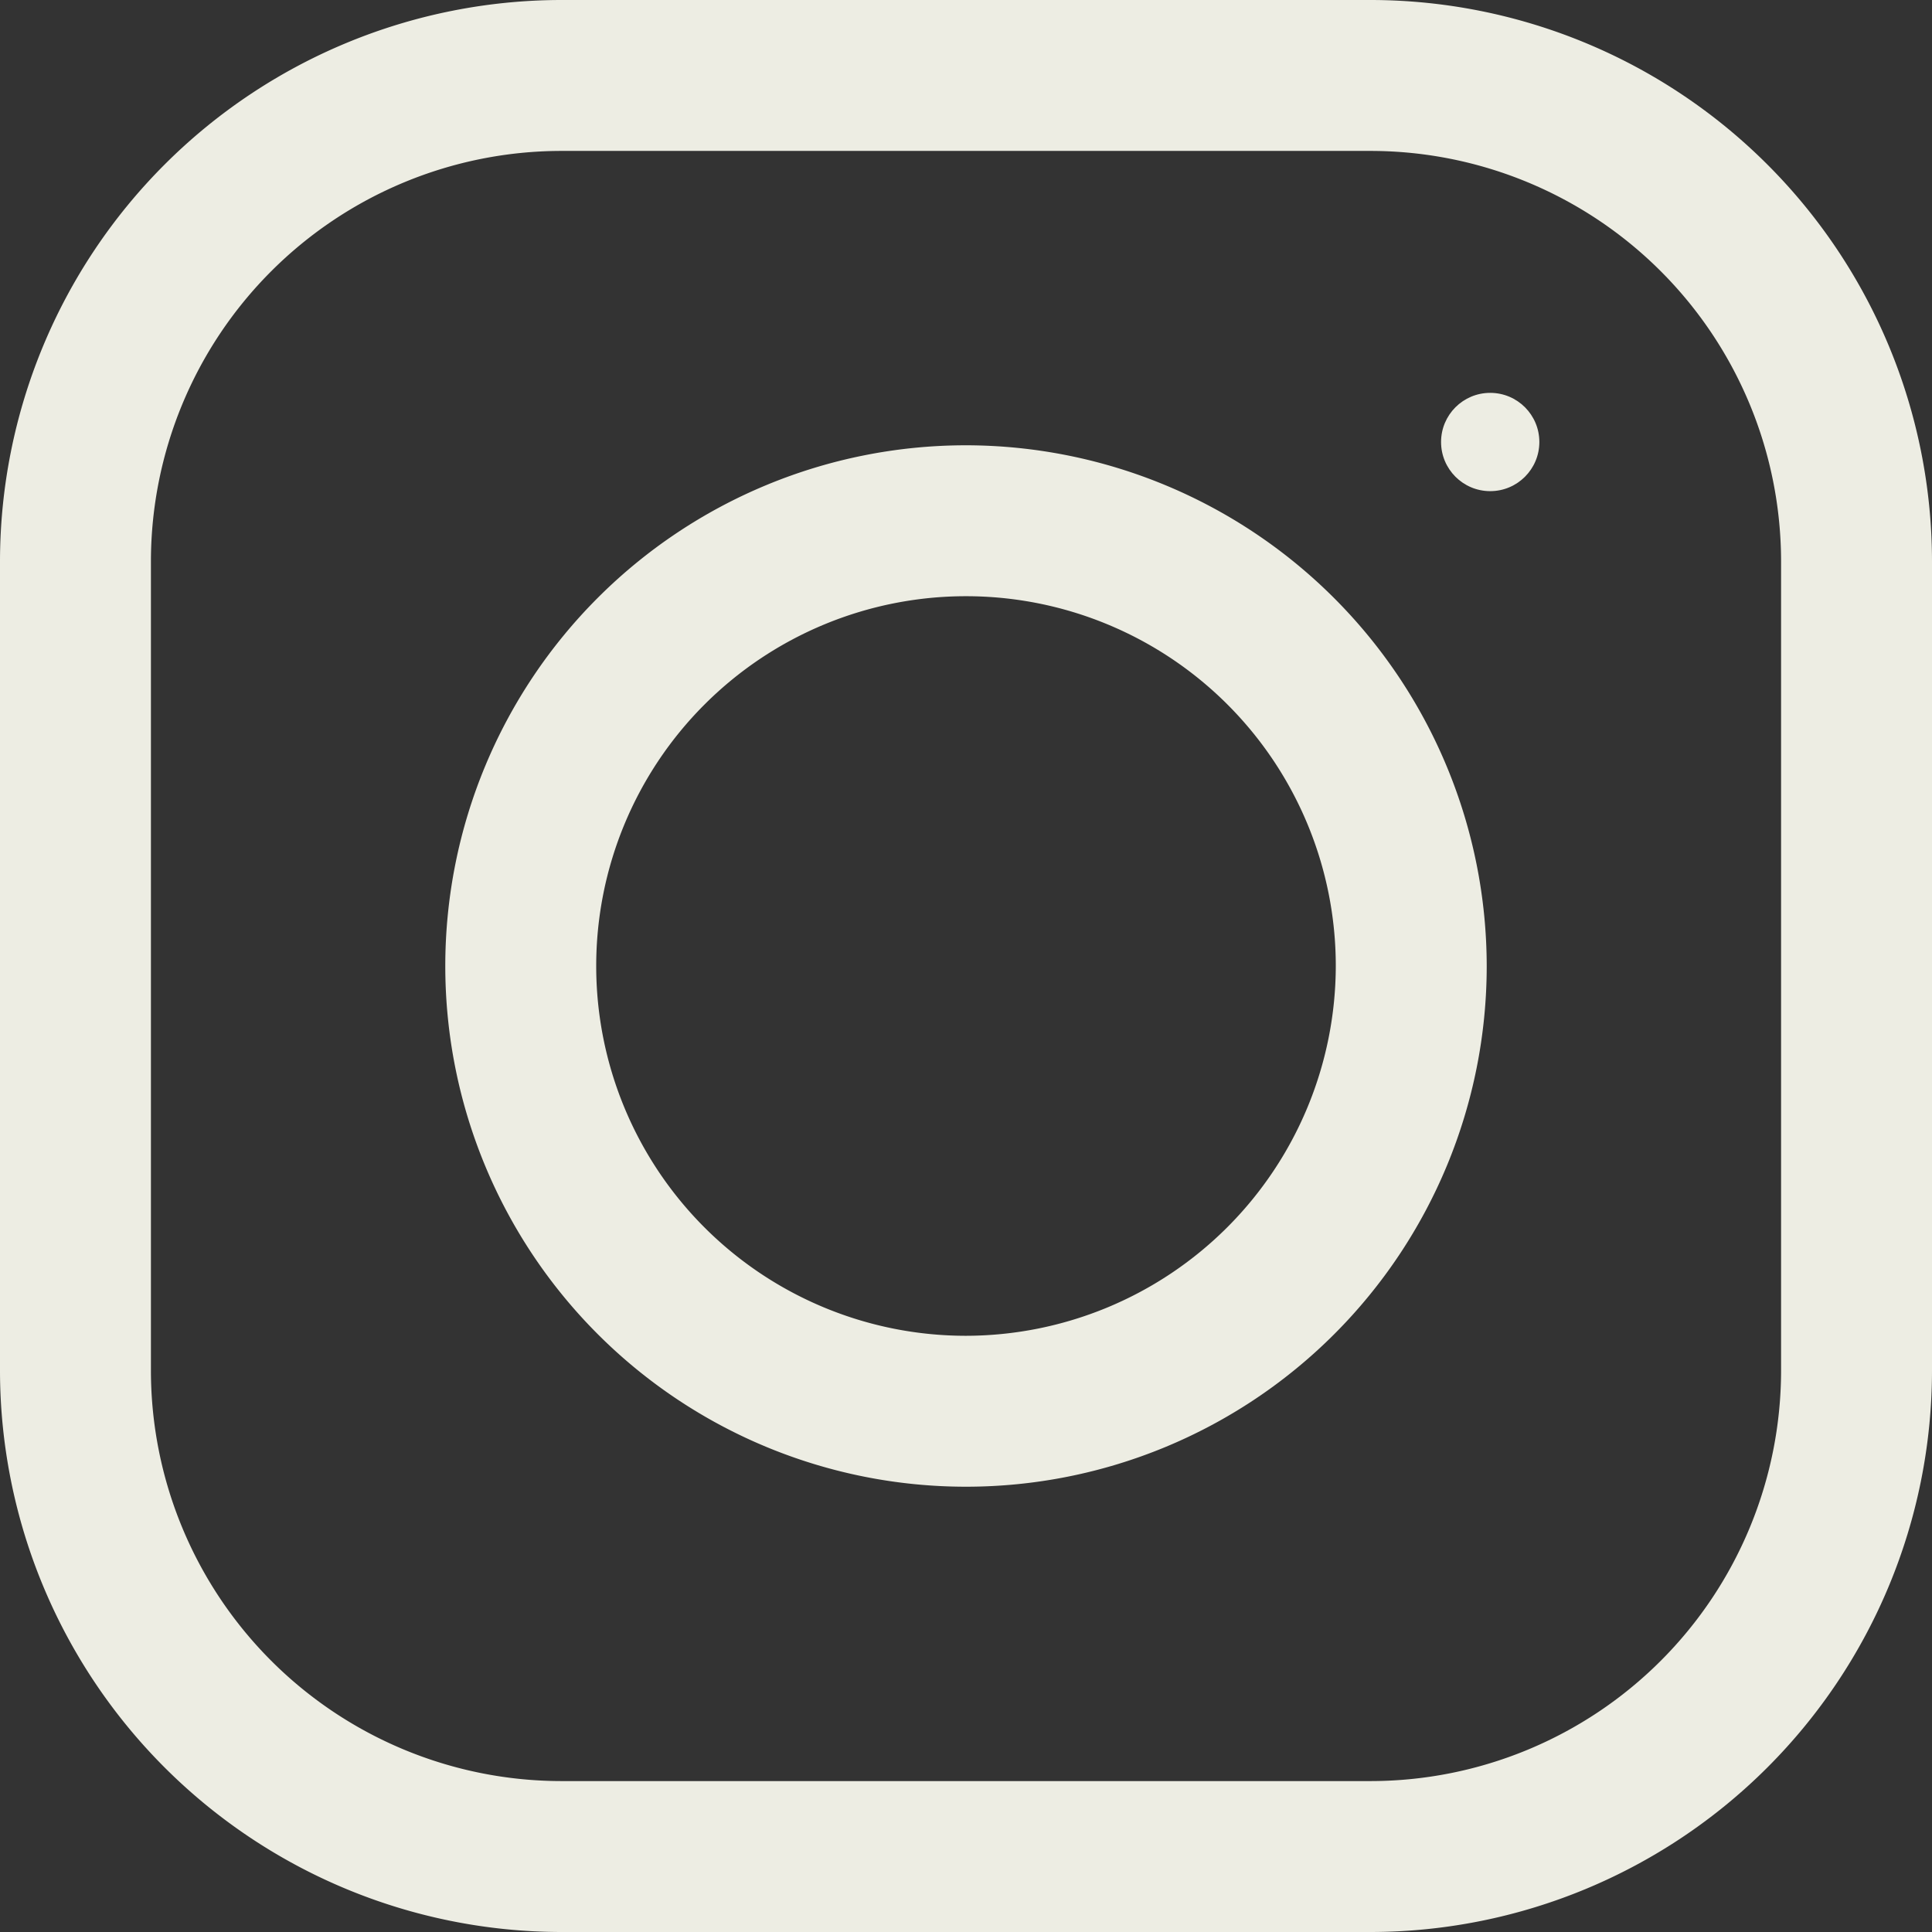 <svg id="_004-instagram" data-name="004-instagram" xmlns="http://www.w3.org/2000/svg" width="27.638" height="27.638" viewBox="0 0 27.638 27.638">
  <rect x="0" y="0" width="27.638" height="27.638" fill="#333333" stroke="none"/>
  <g id="Grupo_50" data-name="Grupo 50">
    <g id="Grupo_49" data-name="Grupo 49">
      <path id="Caminho_6" data-name="Caminho 6" d="M19.61,0H8.028A8.038,8.038,0,0,0,0,8.028V19.61a8.038,8.038,0,0,0,8.028,8.028H19.61a8.038,8.038,0,0,0,8.028-8.028V8.028A8.038,8.038,0,0,0,19.61,0Zm5.869,19.61a5.876,5.876,0,0,1-5.869,5.869H8.028A5.876,5.876,0,0,1,2.159,19.61V8.028A5.876,5.876,0,0,1,8.028,2.159H19.61a5.876,5.876,0,0,1,5.869,5.869Z" fill="#edede3"/>
    </g>
  </g>
  <g id="Grupo_52" data-name="Grupo 52" transform="translate(6.37 6.37)">
    <g id="Grupo_51" data-name="Grupo 51">
      <path id="Caminho_7" data-name="Caminho 7" d="M125.449,118a7.449,7.449,0,1,0,7.449,7.449A7.458,7.458,0,0,0,125.449,118Zm0,12.739a5.29,5.29,0,1,1,5.29-5.29A5.3,5.3,0,0,1,125.449,130.739Z" transform="translate(-118 -118)" fill="#edede3"/>
    </g>
  </g>
  <g id="Grupo_54" data-name="Grupo 54" transform="translate(20.615 5.62)">
    <g id="Grupo_53" data-name="Grupo 53" transform="translate(0 0)">
      <ellipse id="Elipse_2" data-name="Elipse 2" cx="0.703" cy="0.703" rx="0.703" ry="0.703" fill="#edede3"/>
    </g>
  </g>
</svg>
